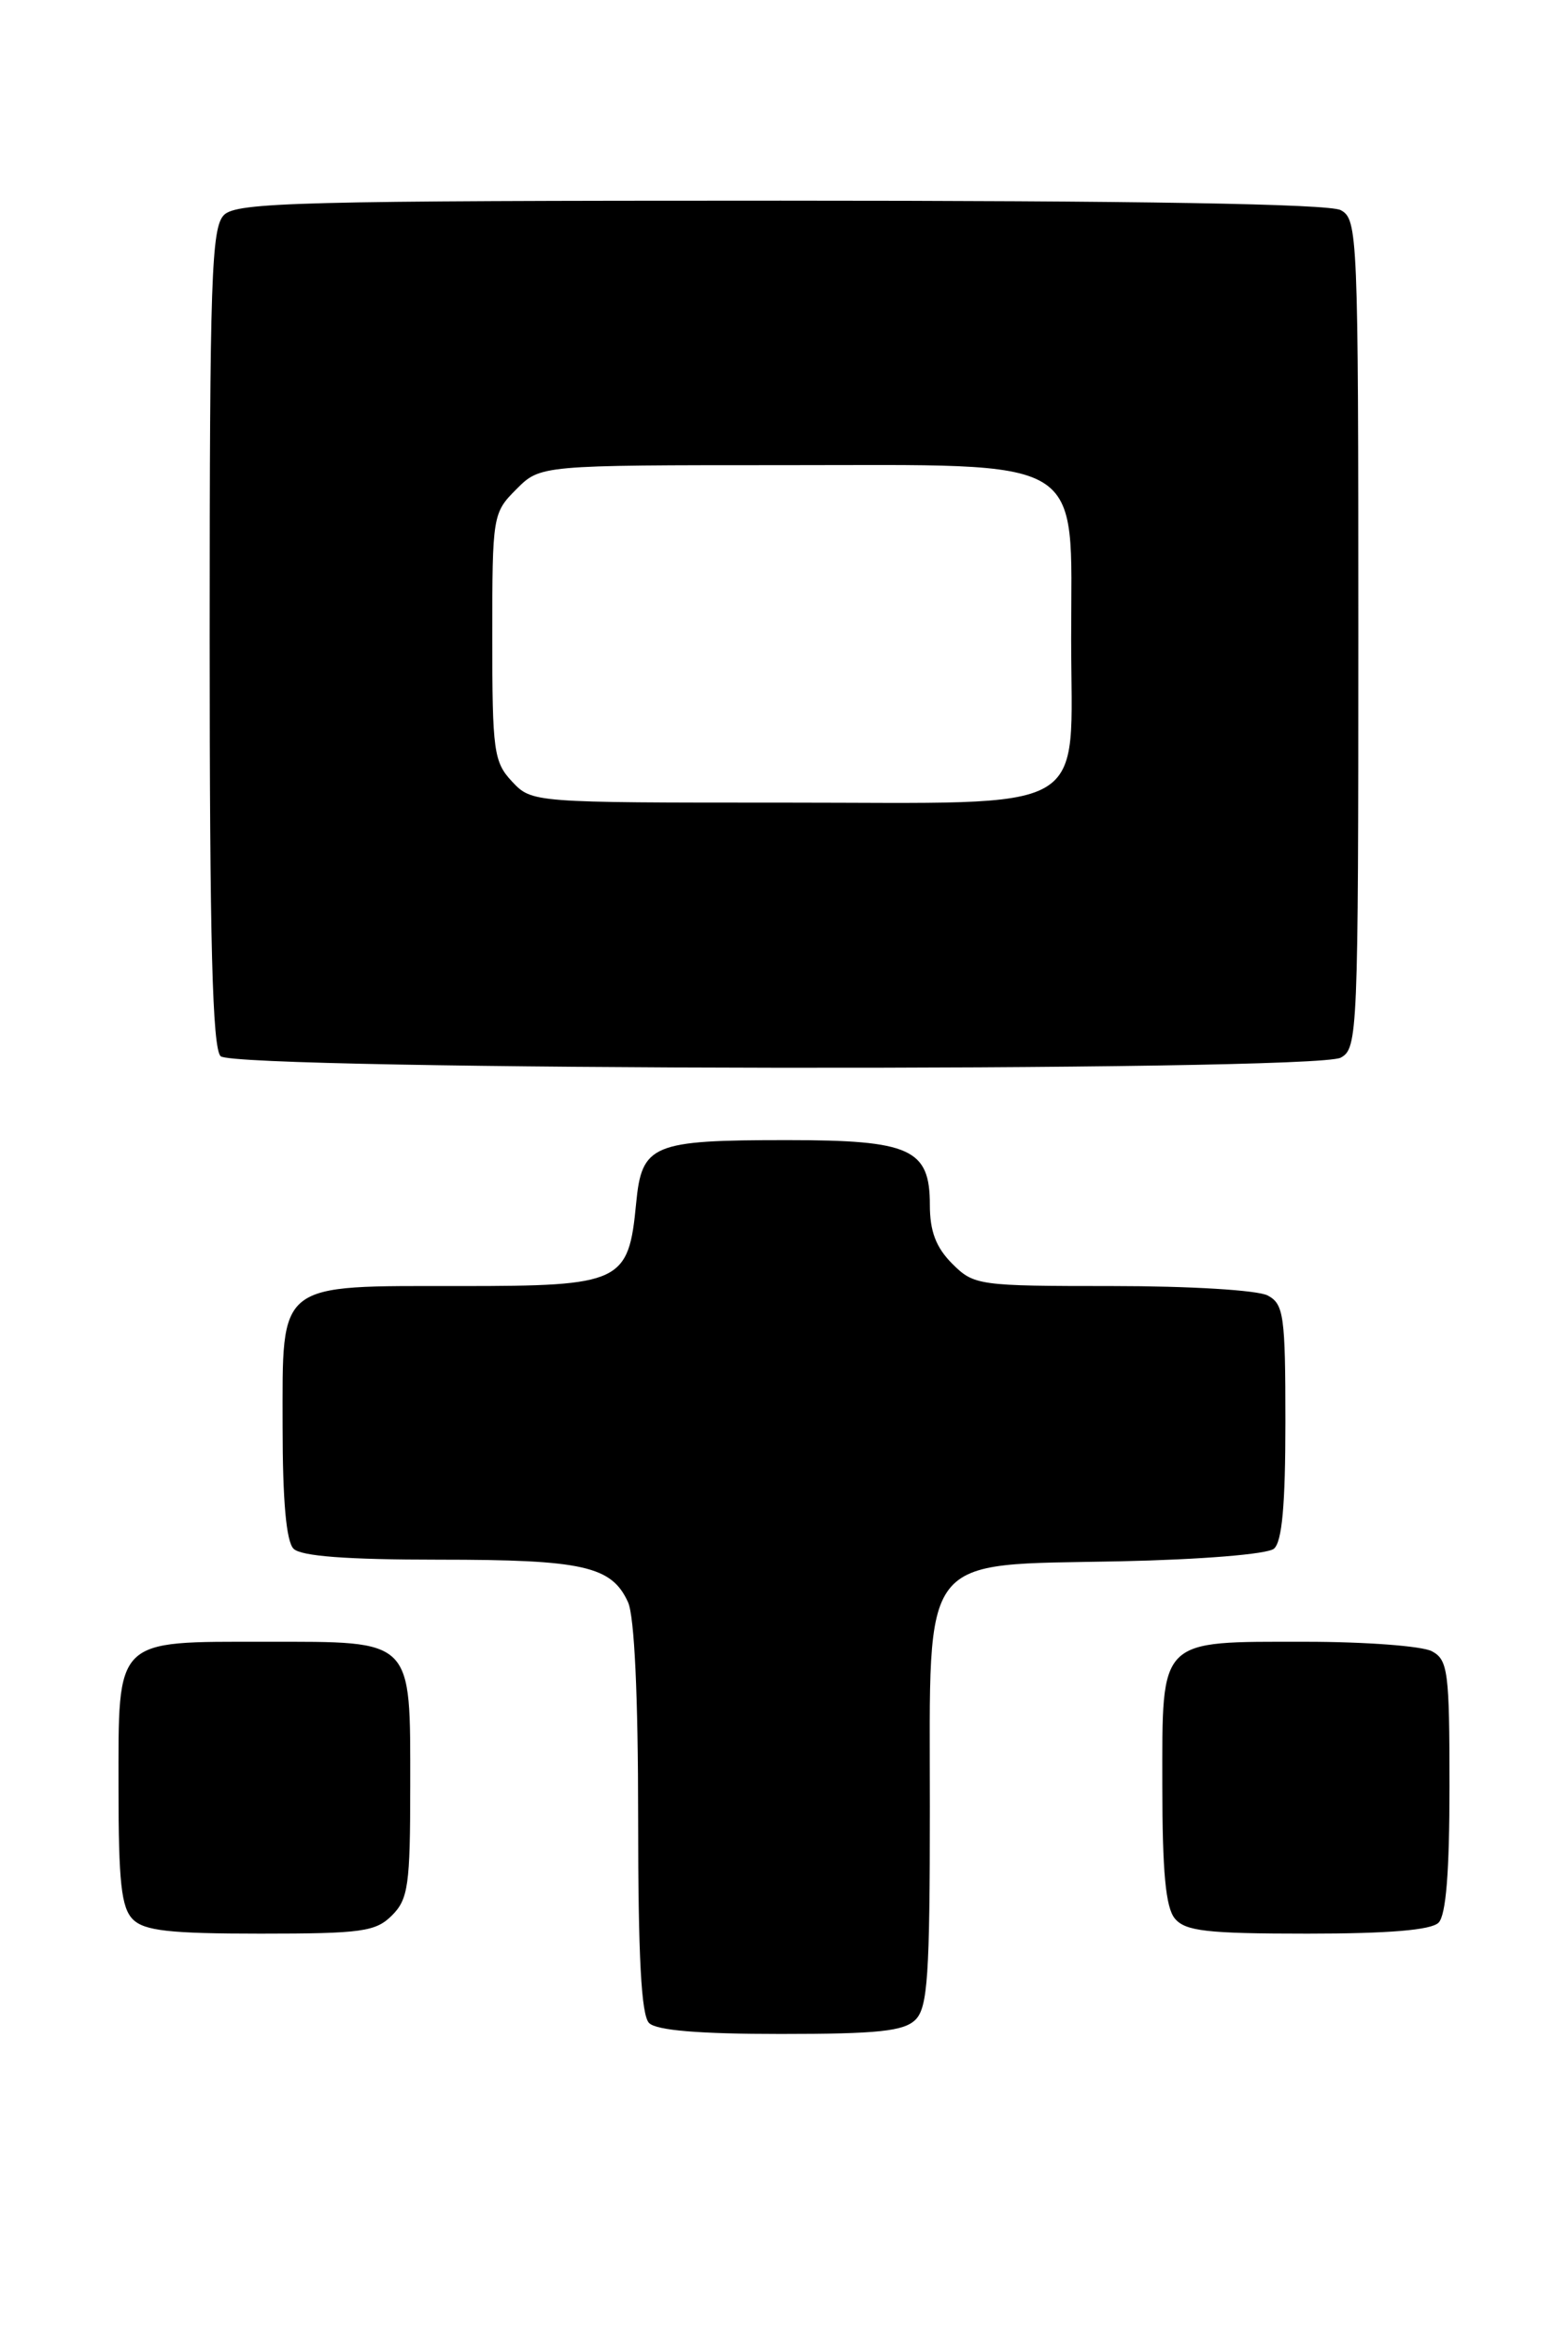 <?xml version="1.0" encoding="UTF-8" standalone="no"?>
<!DOCTYPE svg PUBLIC "-//W3C//DTD SVG 1.1//EN" "http://www.w3.org/Graphics/SVG/1.1/DTD/svg11.dtd" >
<svg xmlns="http://www.w3.org/2000/svg" xmlns:xlink="http://www.w3.org/1999/xlink" version="1.1" viewBox="0 0 172 256">
 <g >
 <path fill="currentColor"
d=" M 100.43 221.43 C 101.76 220.10 102.00 216.55 102.00 198.10 C 102.00 169.92 100.67 171.63 122.81 171.18 C 131.76 170.99 139.01 170.40 139.74 169.80 C 140.63 169.06 141.00 165.04 141.00 155.91 C 141.00 144.24 140.82 142.98 139.07 142.04 C 137.98 141.45 130.52 141.00 122.02 141.00 C 107.31 141.00 106.84 140.93 104.45 138.55 C 102.67 136.76 102.00 135.00 102.00 132.10 C 102.00 125.96 99.88 125.00 86.34 125.00 C 71.51 125.00 70.40 125.46 69.78 131.93 C 68.95 140.63 68.16 141.00 50.57 141.00 C 30.23 141.00 31.00 140.39 31.00 156.36 C 31.00 164.55 31.40 169.00 32.20 169.80 C 33.02 170.62 38.01 171.00 48.15 171.00 C 63.96 171.00 67.09 171.70 68.89 175.66 C 69.59 177.20 70.00 185.90 70.00 199.35 C 70.00 214.54 70.34 220.94 71.20 221.80 C 72.01 222.61 76.67 223.00 85.63 223.00 C 96.32 223.00 99.16 222.70 100.43 221.43 Z  M 43.00 210.00 C 44.78 208.22 45.00 206.67 45.00 195.83 C 45.00 179.54 45.45 180.00 29.17 180.00 C 12.46 180.00 13.00 179.47 13.00 196.08 C 13.00 206.36 13.31 209.16 14.57 210.43 C 15.83 211.69 18.61 212.00 28.57 212.00 C 39.67 212.00 41.21 211.79 43.00 210.00 Z  M 157.80 210.80 C 158.62 209.98 159.00 205.21 159.00 195.84 C 159.00 183.25 158.83 181.98 157.07 181.04 C 156.00 180.47 149.79 180.00 143.26 180.00 C 126.97 180.00 127.50 179.47 127.50 195.76 C 127.50 205.25 127.87 209.13 128.87 210.34 C 130.02 211.73 132.38 212.00 143.42 212.00 C 152.34 212.00 156.99 211.61 157.80 210.80 Z  M 147.07 115.96 C 148.93 114.96 149.00 113.39 149.00 69.50 C 149.00 25.61 148.93 24.04 147.07 23.04 C 145.79 22.35 124.74 22.00 85.64 22.00 C 32.88 22.00 25.96 22.18 24.57 23.57 C 23.19 24.95 23.00 30.54 23.00 69.87 C 23.00 103.33 23.30 114.90 24.20 115.80 C 25.78 117.38 144.12 117.54 147.07 115.96 Z  M 56.17 85.69 C 54.16 83.54 54.00 82.36 54.00 69.82 C 54.00 56.52 54.05 56.23 56.64 53.64 C 59.27 51.00 59.27 51.00 85.96 51.00 C 119.66 51.00 117.50 49.70 117.50 69.98 C 117.50 89.62 120.33 88.00 86.02 88.00 C 58.39 88.00 58.35 88.00 56.17 85.69 Z "/>
</g>
</svg>